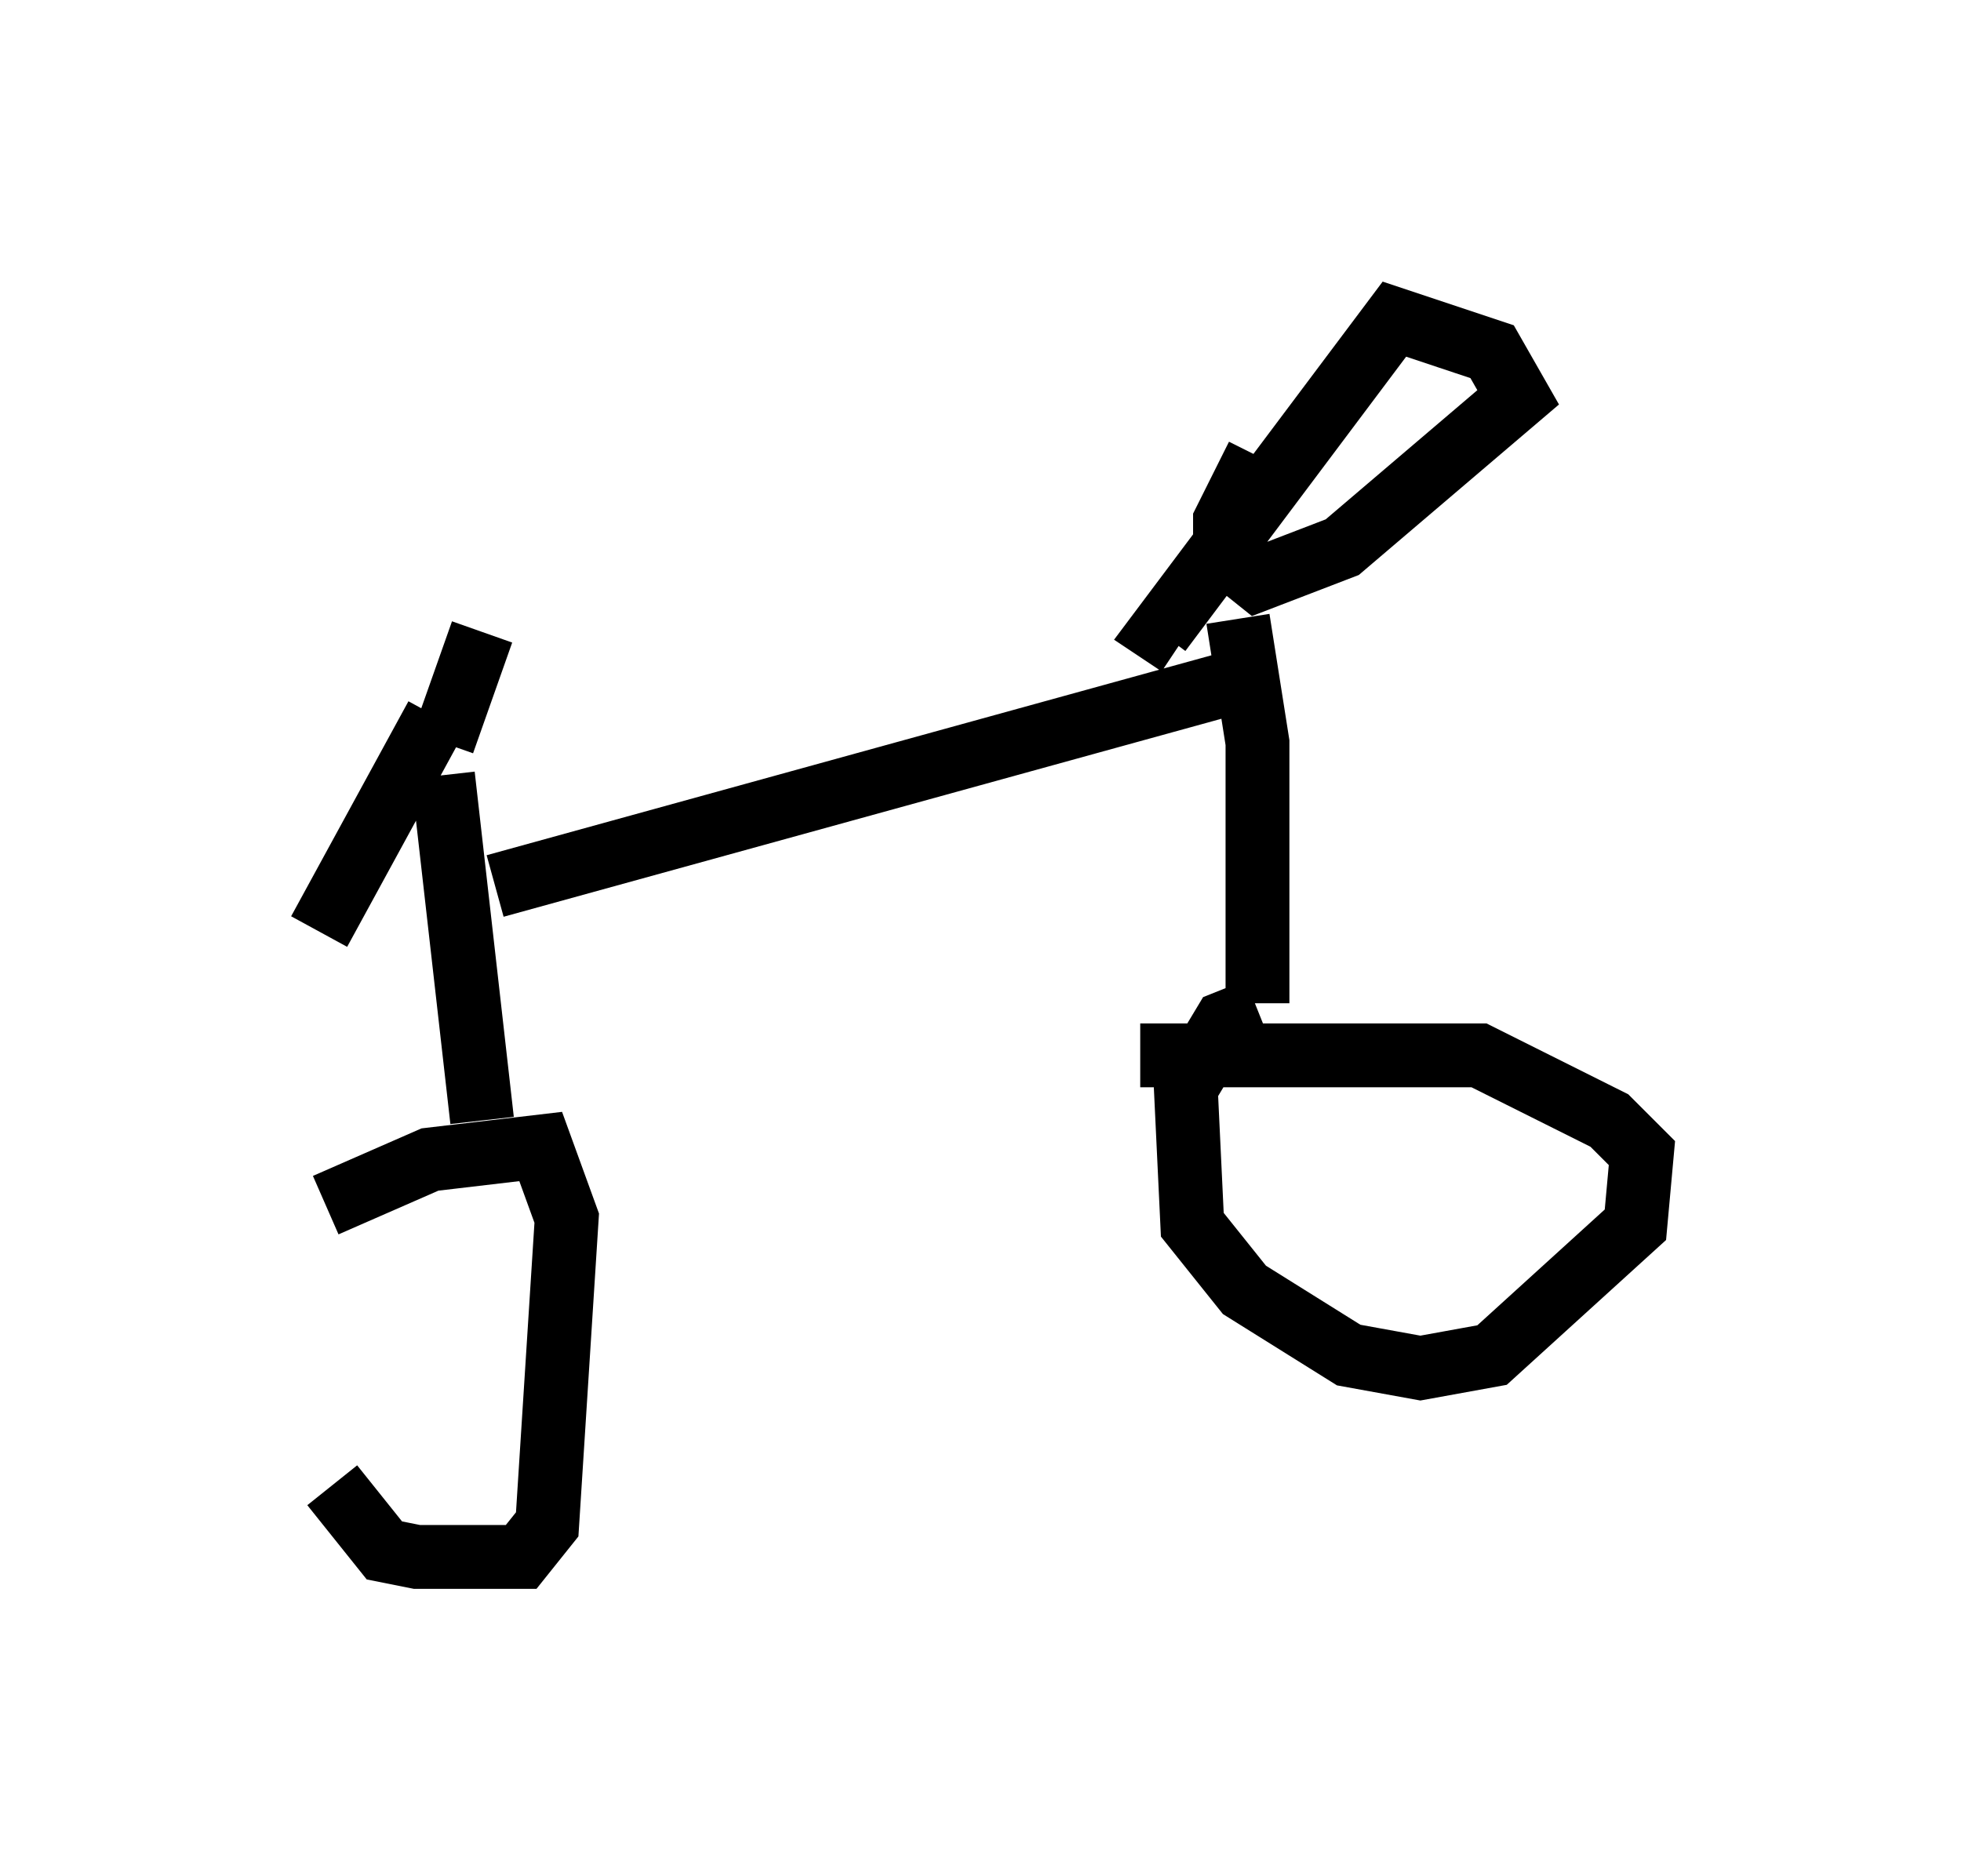 <?xml version="1.0" encoding="utf-8" ?>
<svg baseProfile="full" height="29.396" version="1.1" width="30.723" xmlns="http://www.w3.org/2000/svg" xmlns:ev="http://www.w3.org/2001/xml-events" xmlns:xlink="http://www.w3.org/1999/xlink"><defs /><rect fill="white" height="29.396" width="30.723" x="0" y="0" /><path d="M5.715, 17.863 m-0.51, 5.41 l0.817, 1.021 0.51, 0.102 l1.633, 0.0 0.408, -0.51 l0.306, -4.798 -0.408, -1.123 l-1.735, 0.204 -1.633, 0.715 m2.45, -1.327 l-0.613, -5.41 m-0.102, -0.919 l-1.838, 3.369 m1.94, -2.96 l0.613, -1.735 m0.204, 3.981 l11.842, -3.267 m-0.204, -0.919 l0.306, 1.94 0.0, 4.083 m0.0, 0.102 l-0.51, 0.204 -0.613, 1.021 l0.102, 2.144 0.817, 1.021 l1.633, 1.021 1.123, 0.204 l1.123, -0.204 2.246, -2.042 l0.102, -1.123 -0.51, -0.51 l-2.042, -1.021 -5.308, 0.0 m1.838, -9.392 l-0.51, 1.021 0.0, 0.51 l0.51, 0.408 1.327, -0.51 l2.756, -2.348 -0.408, -0.715 l-1.531, -0.51 -3.675, 4.9 l0.306, 0.204 " fill="none" stroke="black" stroke-width="1" /></svg>